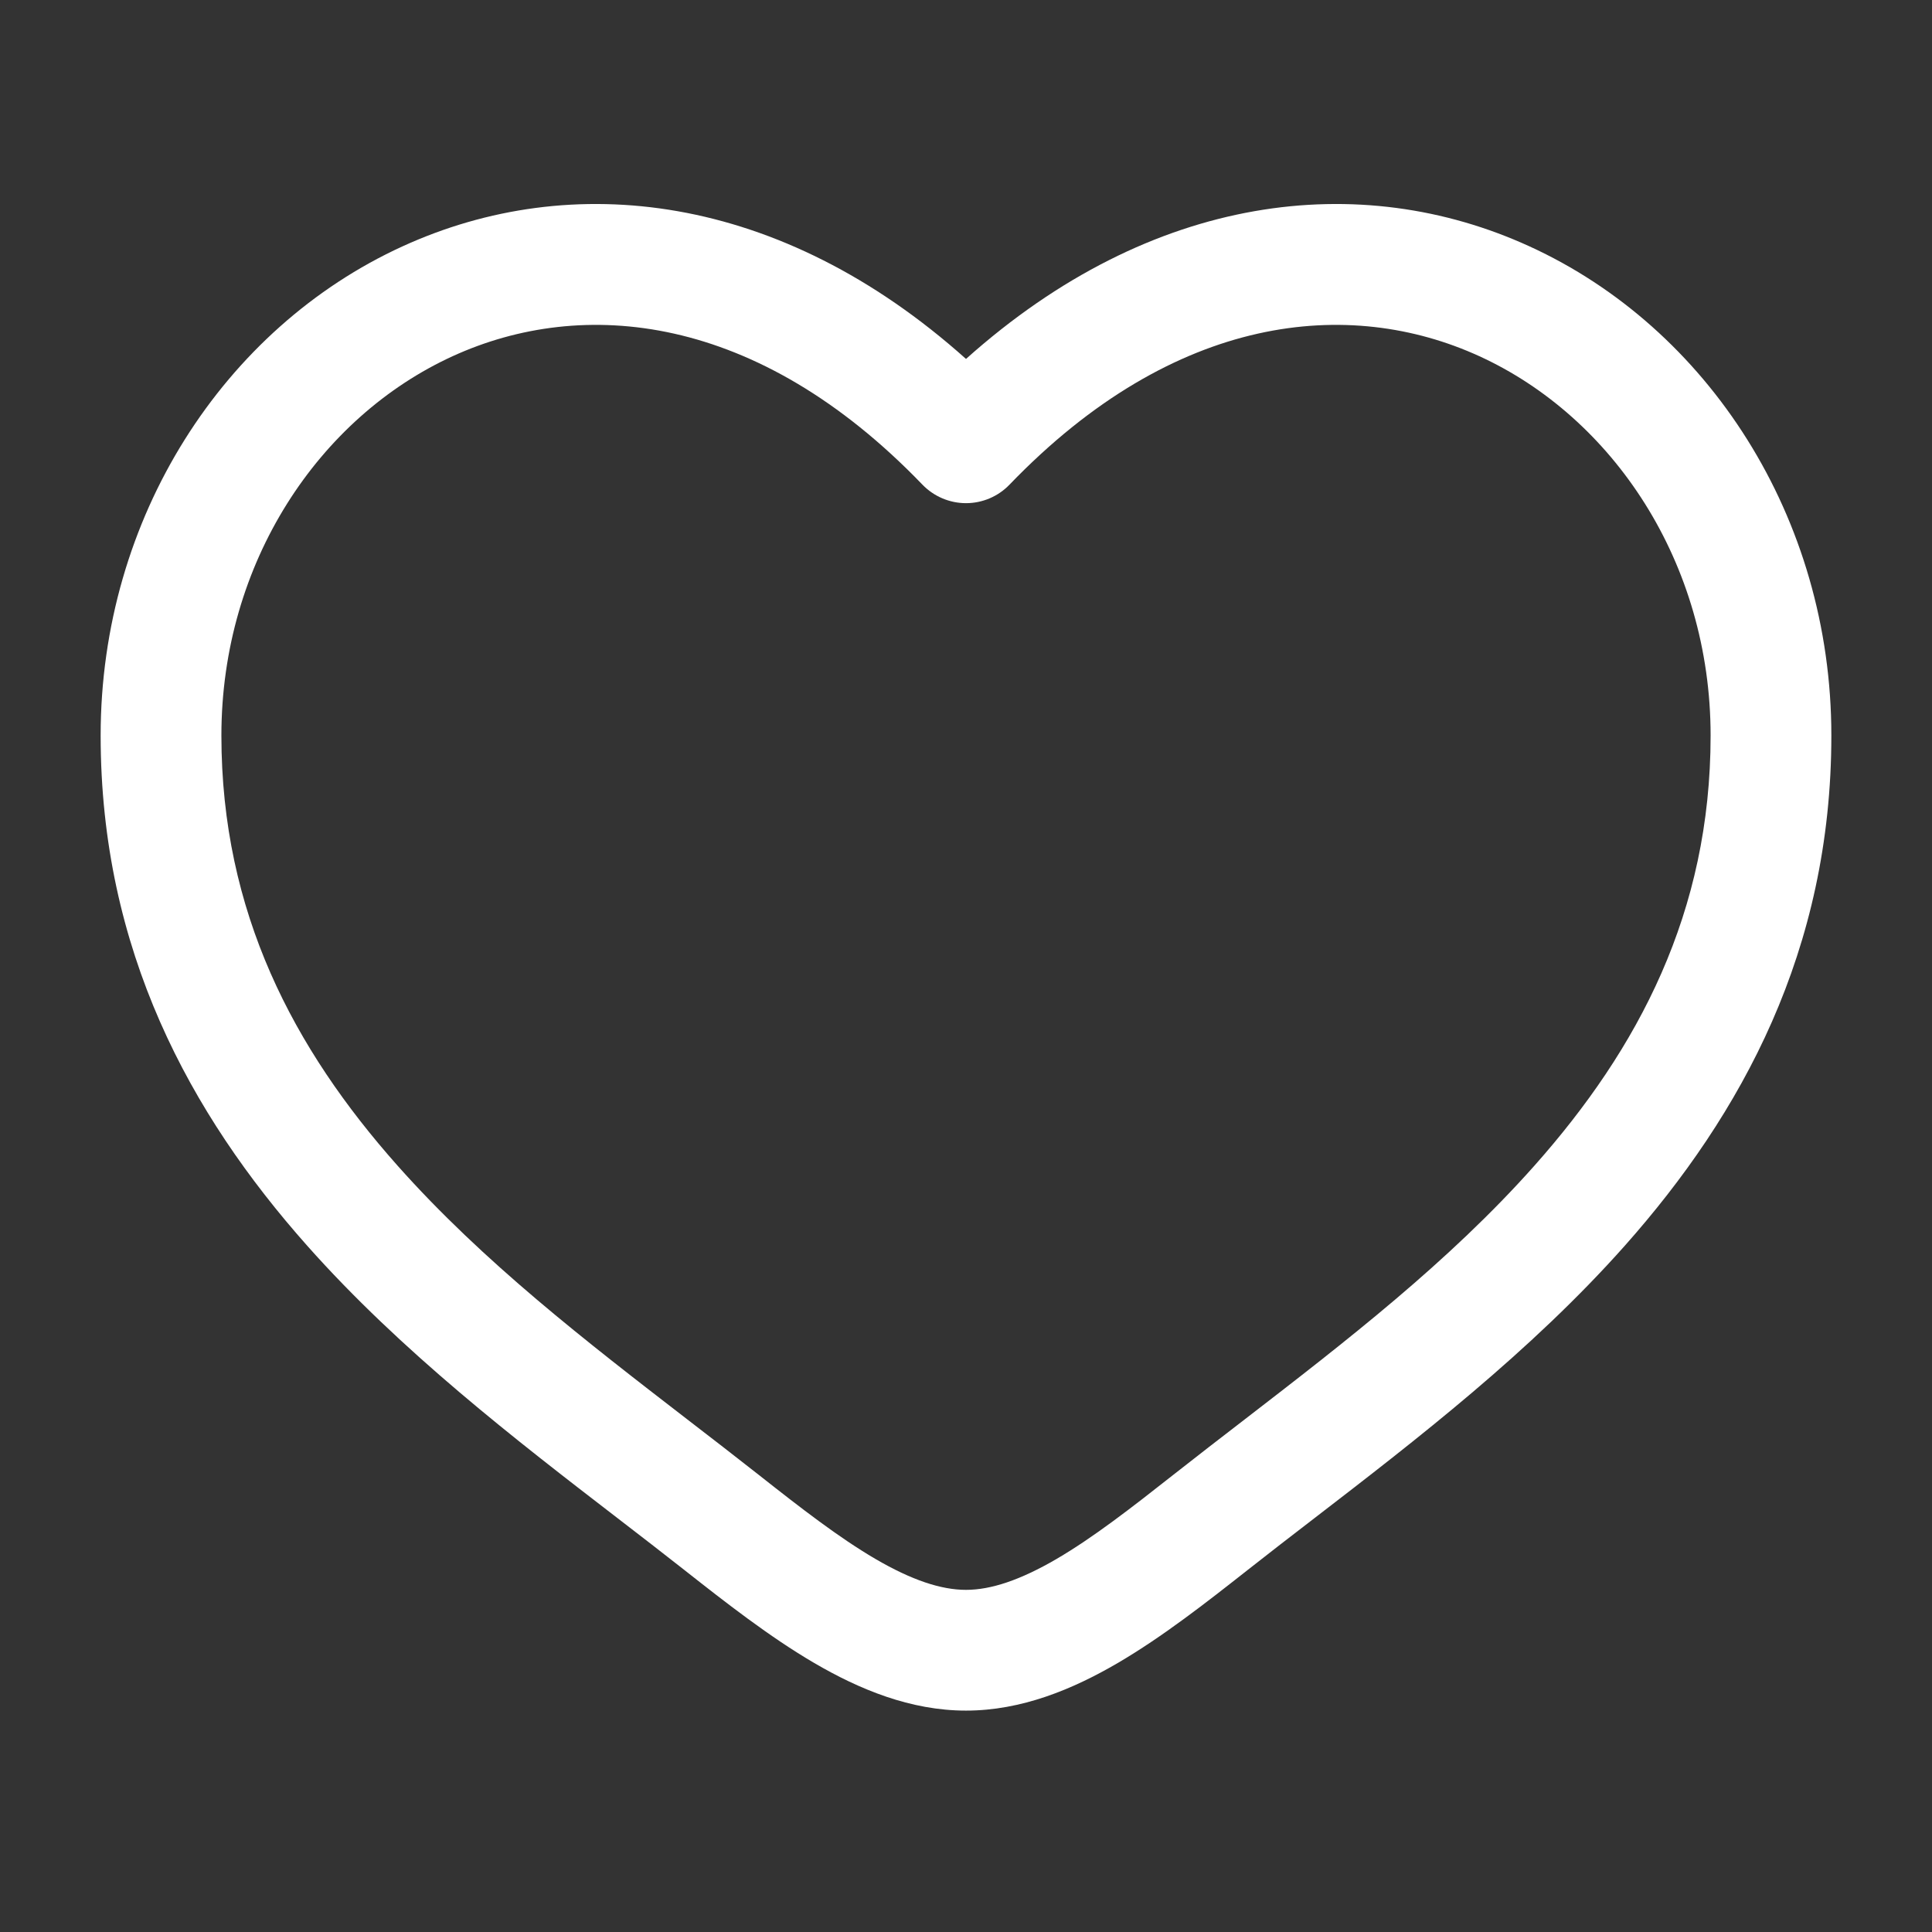 <svg width="32" height="32" viewBox="0 0 32 32" fill="none" xmlns="http://www.w3.org/2000/svg">
<rect x="0" y="0" width="32" height="32" fill="#333333" stroke="none"/>
<path fill-rule="evenodd" clip-rule="evenodd" d="M7.499 5.899C5.287 6.91 3.667 9.315 3.667 12.183C3.667 15.113 4.865 17.371 6.584 19.306C8.001 20.901 9.716 22.223 11.388 23.513C11.785 23.819 12.18 24.123 12.568 24.429C13.269 24.982 13.895 25.467 14.498 25.82C15.101 26.172 15.587 26.333 16 26.333C16.413 26.333 16.898 26.172 17.502 25.82C18.105 25.467 18.73 24.982 19.432 24.429C19.82 24.123 20.215 23.819 20.612 23.513C22.284 22.223 23.999 20.901 25.416 19.306C27.134 17.371 28.333 15.113 28.333 12.183C28.333 9.315 26.713 6.91 24.501 5.899C22.352 4.917 19.464 5.177 16.72 8.028C16.532 8.223 16.272 8.334 16 8.334C15.728 8.334 15.468 8.223 15.279 8.028C12.535 5.177 9.648 4.917 7.499 5.899ZM16 5.945C12.917 3.187 9.465 2.801 6.668 4.08C3.713 5.43 1.667 8.567 1.667 12.183C1.667 15.737 3.147 18.448 5.089 20.634C6.644 22.385 8.547 23.851 10.228 25.145C10.609 25.438 10.978 25.723 11.33 26C12.013 26.538 12.746 27.112 13.489 27.546C14.232 27.98 15.079 28.333 16 28.333C16.92 28.333 17.768 27.98 18.511 27.546C19.254 27.112 19.987 26.538 20.67 26C21.021 25.723 21.391 25.438 21.772 25.145C23.453 23.851 25.356 22.385 26.911 20.634C28.852 18.448 30.333 15.737 30.333 12.183C30.333 8.567 28.287 5.43 25.332 4.08C22.535 2.801 19.083 3.187 16 5.945Z" fill="white"/>
</svg>
